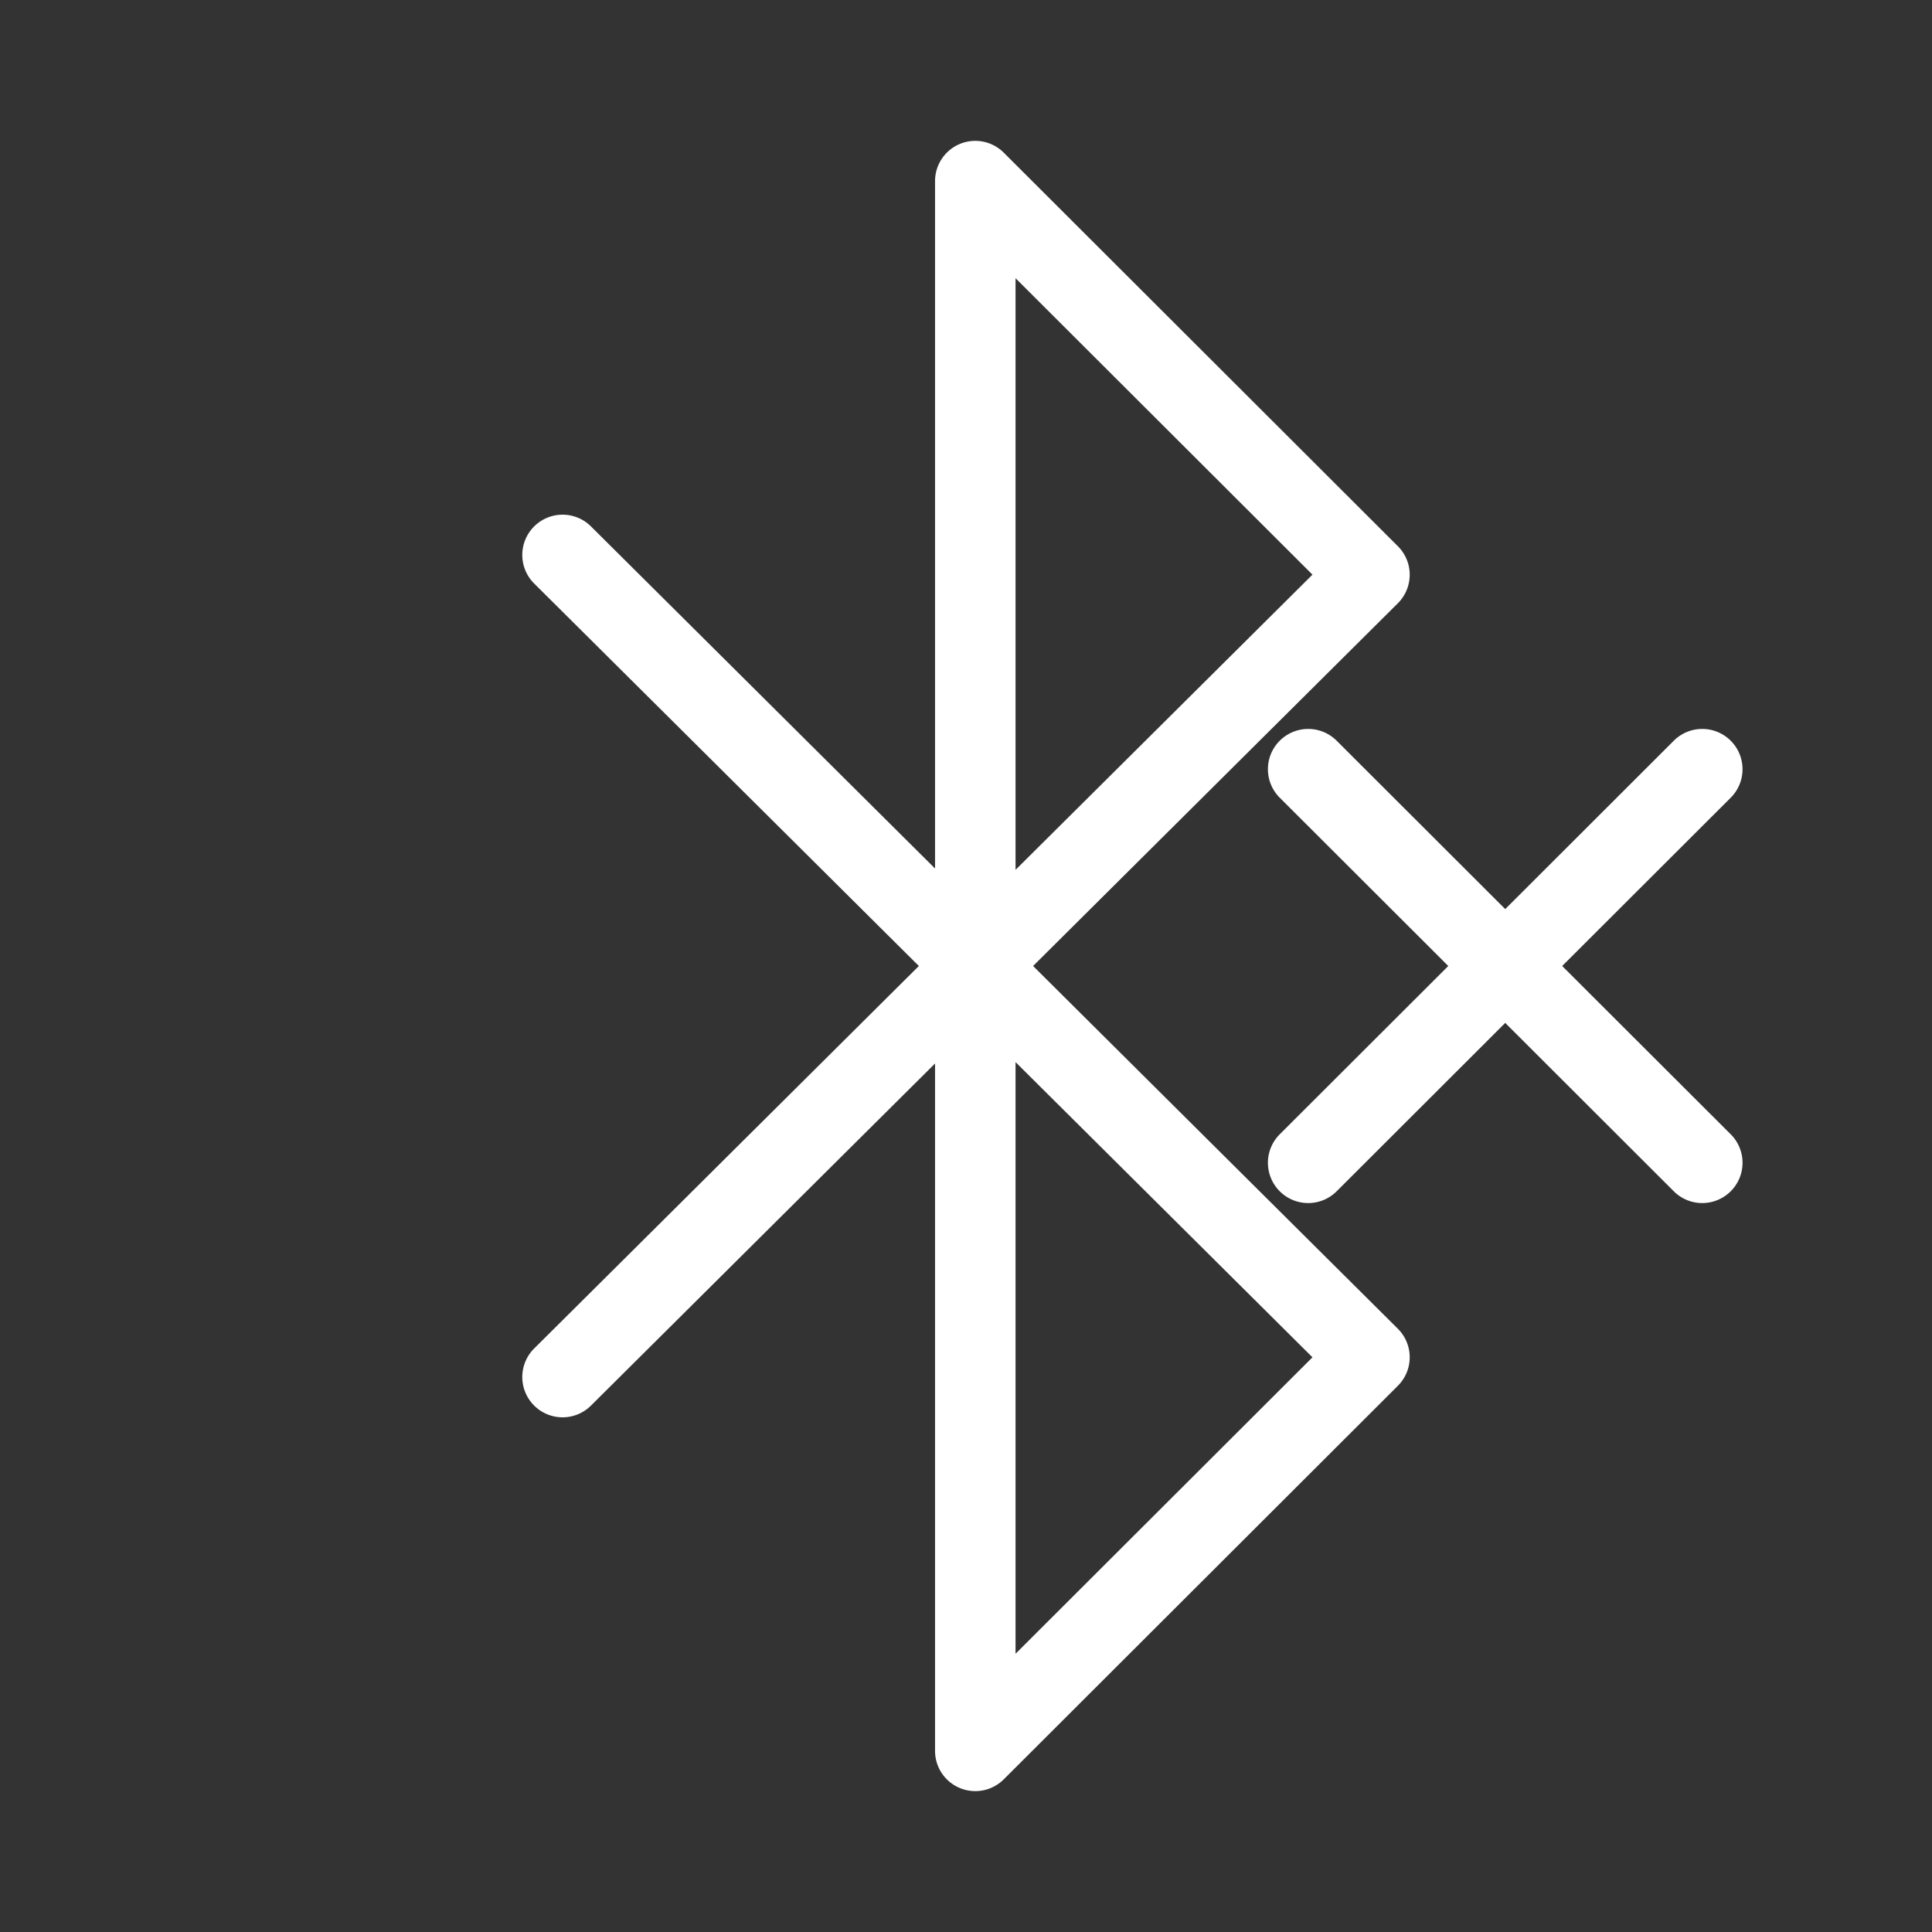 <?xml version="1.0" encoding="UTF-8"?>
<svg id="svg1" width="48" height="48" version="1.1" xmlns="http://www.w3.org/2000/svg">
 <rect width="100%" height="100%" fill="#333333" stroke="none"/>
 <style id="style1">.b{fill:none;stroke:#fff;stroke-width:2px;stroke-linecap:round;stroke-linejoin:round;}</style>
 <path id="path1" d="m23.848 3.576a1 1 0 0 0-0.617 0.924v17.078l-8.549-8.5a1 1 0 0 0-1.414 0.004 1 1 0 0 0 0.004 1.416l9.557 9.502-9.557 9.502a1 1 0 0 0-0.004 1.416 1 1 0 0 0 1.414 0.004l8.549-8.5v17.078a1 1 0 0 0 1.707 0.707l9.793-9.779a1 1 0 0 0-2e-3 -1.416l-9.062-9.012 9.062-9.012a1 1 0 0 0 2e-3 -1.416l-9.793-9.779a1 1 0 0 0-1.09-0.217zm1.383 3.336 7.377 7.365-7.377 7.334zm7.977 11.49a1 1 0 0 0-1.414 2e-3 1 1 0 0 0 0 1.414l4.188 4.182-4.188 4.182a1 1 0 0 0 0 1.414 1 1 0 0 0 1.414 2e-3l4.189-4.184 4.189 4.184a1 1 0 0 0 1.414-2e-3 1 1 0 0 0 0-1.414l-4.188-4.182 4.188-4.182a1 1 0 0 0 0-1.414 1 1 0 0 0-1.414-2e-3l-4.189 4.184zm-7.977 7.986 7.377 7.334-7.377 7.365z" fill="#fff" stop-color="#000000" stroke-linecap="round" stroke-linejoin="round"/>
</svg>
